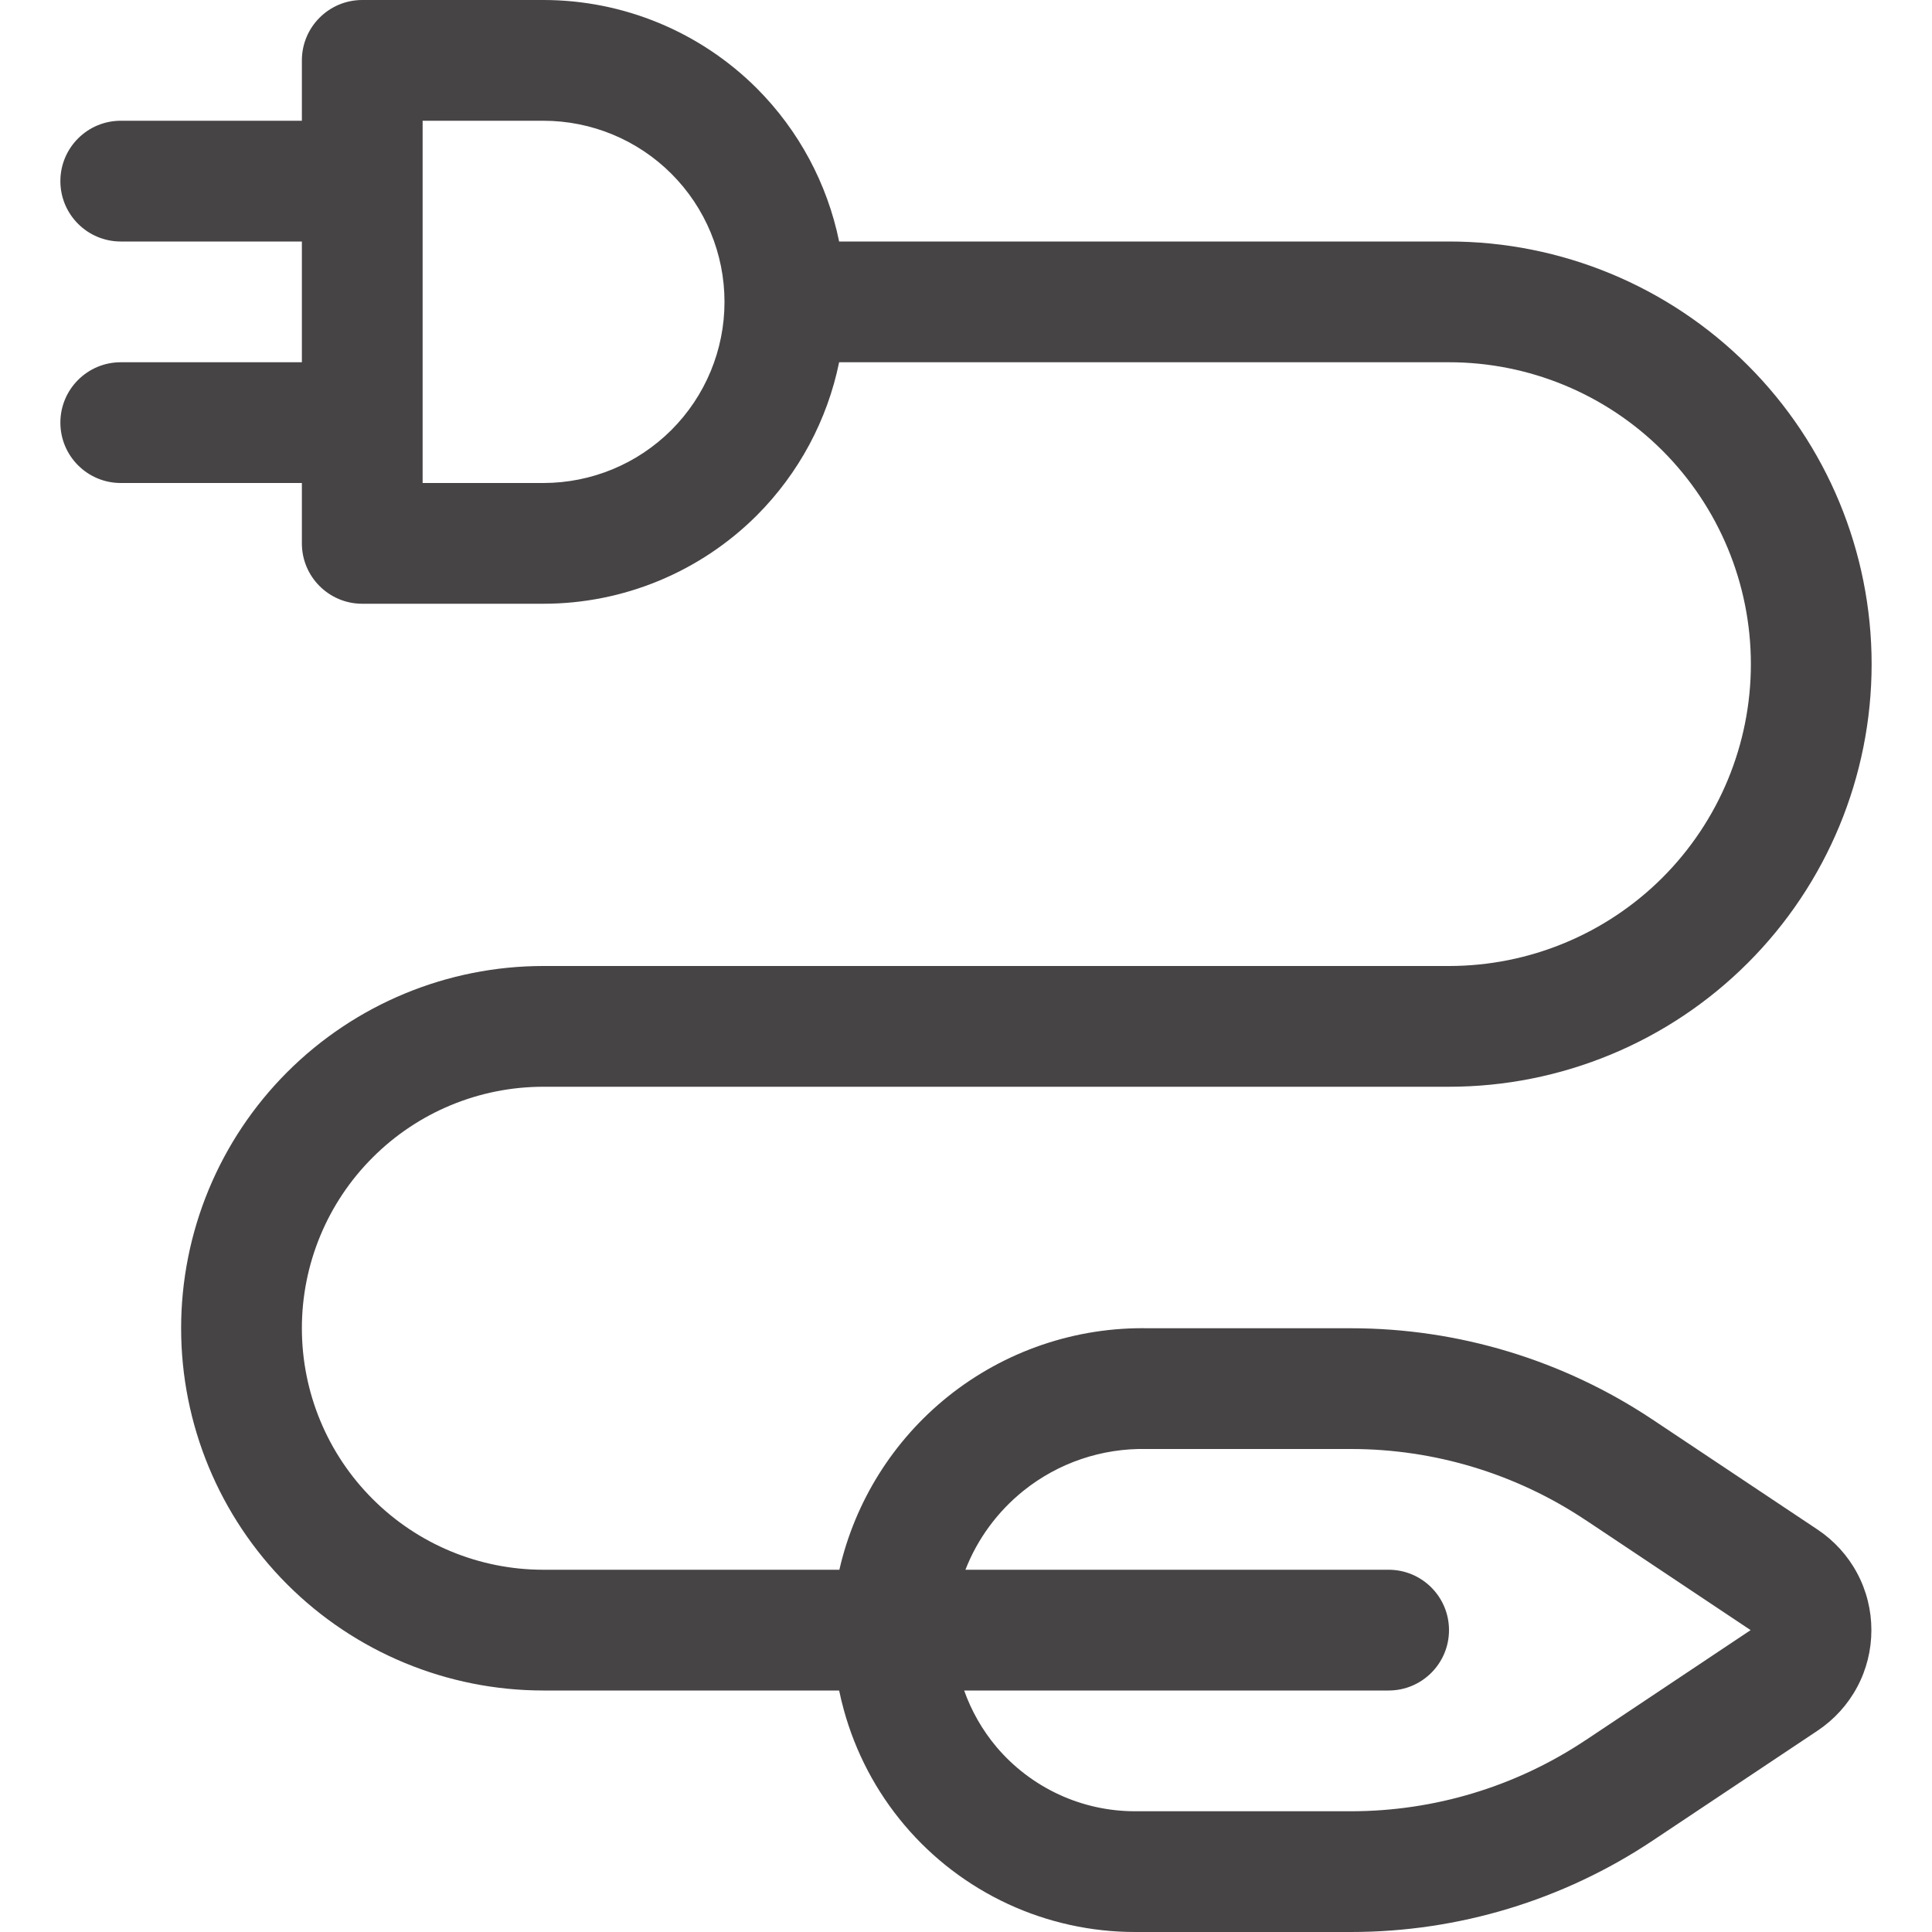 <svg width="24" height="24" viewBox="0 0 24 24" fill="none" xmlns="http://www.w3.org/2000/svg">
<path fill-rule="evenodd" clip-rule="evenodd" d="M3.75 0.75C3.75 0.336 4.086 0 4.5 0H6.75C7.745 0 8.698 0.395 9.402 1.098C9.925 1.622 10.278 2.285 10.424 3H18C19.392 3 20.728 3.553 21.712 4.538C22.697 5.522 23.25 6.858 23.25 8.25C23.25 9.642 22.697 10.978 21.712 11.962C20.728 12.947 19.392 13.5 18 13.5H6.75C5.954 13.5 5.191 13.816 4.629 14.379C4.066 14.941 3.75 15.704 3.75 16.5C3.75 17.296 4.066 18.059 4.629 18.621C5.191 19.184 5.954 19.5 6.75 19.5H10.427C10.621 18.652 11.096 17.893 11.777 17.347C12.483 16.782 13.364 16.482 14.268 16.5H16.783H16.783C18.116 16.5 19.419 16.895 20.528 17.634L20.528 17.634L22.58 19.002L22.58 19.002C22.785 19.139 22.954 19.325 23.07 19.542C23.187 19.76 23.247 20.003 23.247 20.25C23.247 20.497 23.187 20.74 23.07 20.958C22.954 21.175 22.785 21.361 22.58 21.498L22.58 21.498L20.528 22.866L20.528 22.866C19.419 23.605 18.116 24 16.783 24L16.28 22.5H16.783H16.783C17.819 22.5 18.833 22.193 19.695 21.618L19.696 21.618L21.747 20.25L19.696 18.882L19.695 18.882C18.833 18.307 17.819 18 16.783 18H16.783H14.771H14.261L14.244 18C13.689 17.988 13.148 18.171 12.715 18.518C12.391 18.778 12.142 19.117 11.993 19.5H15.274L14.771 18L15.274 19.5H17.25C17.664 19.5 18 19.836 18 20.25C18 20.664 17.664 21 17.25 21H15.777L16.28 22.5H16.28L15.777 21H11.977C12.068 21.256 12.204 21.494 12.38 21.703C12.592 21.953 12.855 22.153 13.152 22.291C13.449 22.429 13.772 22.5 14.099 22.5H14.1H16.28L16.783 24H14.1H14.1C13.554 24 13.015 23.881 12.521 23.652C12.026 23.422 11.587 23.088 11.235 22.671C10.883 22.255 10.626 21.766 10.482 21.24C10.46 21.161 10.441 21.081 10.424 21H6.75C5.557 21 4.412 20.526 3.568 19.682C2.724 18.838 2.25 17.694 2.25 16.5C2.25 15.306 2.724 14.162 3.568 13.318C4.412 12.474 5.557 12 6.75 12H18C18.995 12 19.948 11.605 20.652 10.902C21.355 10.198 21.75 9.245 21.75 8.25C21.75 7.255 21.355 6.302 20.652 5.598C19.948 4.895 18.995 4.5 18 4.5H10.424C10.278 5.215 9.925 5.878 9.402 6.402C8.698 7.105 7.745 7.5 6.75 7.5H4.5C4.086 7.5 3.75 7.164 3.75 6.75V6H1.5C1.086 6 0.75 5.664 0.75 5.25C0.75 4.836 1.086 4.5 1.5 4.5H3.75V3H1.5C1.086 3 0.75 2.664 0.75 2.25C0.75 1.836 1.086 1.5 1.5 1.5H3.75V0.75ZM8.341 2.159C8.763 2.581 9 3.153 9 3.75C9 4.347 8.763 4.919 8.341 5.341C7.919 5.763 7.347 6 6.75 6H5.25V5.25V2.25V1.5H6.75C7.347 1.5 7.919 1.737 8.341 2.159Z" fill="#474445"/>
</svg>
